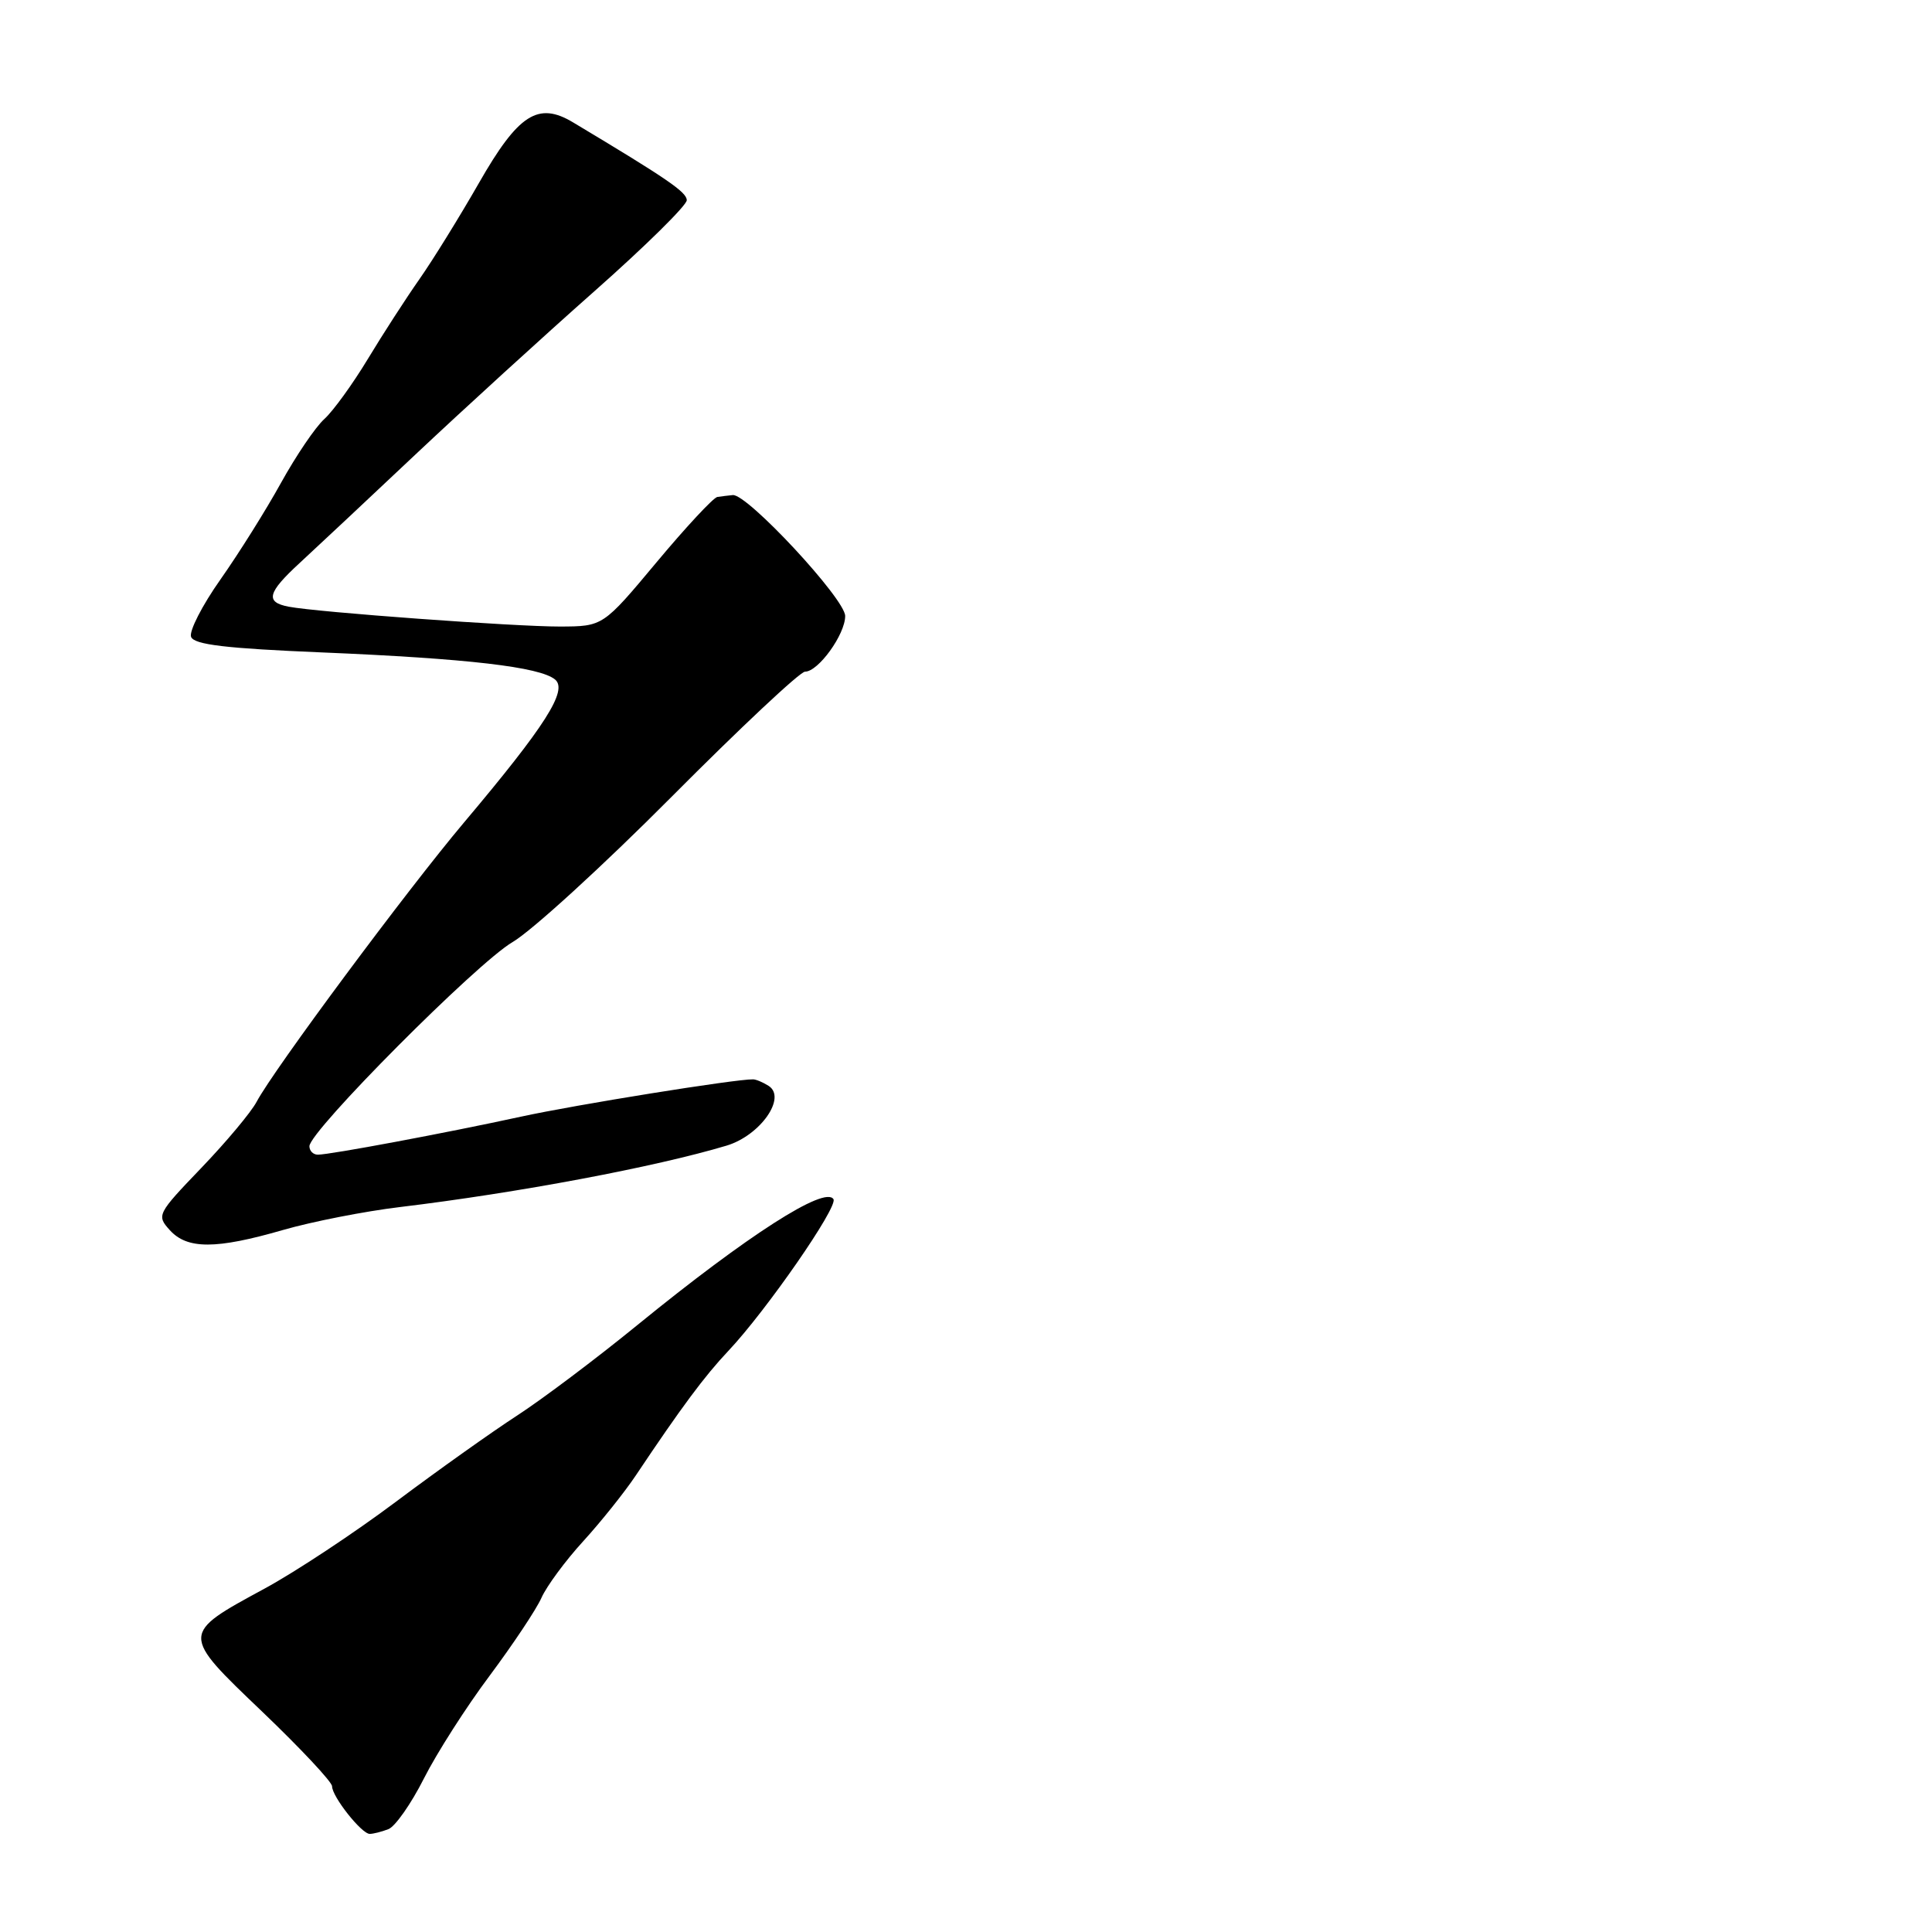 <?xml version="1.0" encoding="UTF-8" standalone="no"?>
<!DOCTYPE svg PUBLIC "-//W3C//DTD SVG 1.1//EN" "http://www.w3.org/Graphics/SVG/1.1/DTD/svg11.dtd" >
<svg xmlns="http://www.w3.org/2000/svg" xmlns:xlink="http://www.w3.org/1999/xlink" version="1.1" viewBox="0 0 256 256">
 <g >
 <path fill="currentColor"
d=" M 51.47 242.37 C 52.36 242.03 54.48 239.01 56.17 235.66 C 57.86 232.31 61.78 226.18 64.88 222.04 C 67.97 217.89 71.07 213.25 71.75 211.71 C 72.43 210.18 74.92 206.80 77.29 204.21 C 79.65 201.62 82.78 197.70 84.25 195.50 C 90.26 186.51 93.37 182.32 96.51 179.00 C 101.52 173.69 111.07 159.92 110.44 158.90 C 109.32 157.09 99.08 163.66 84.50 175.54 C 79.00 180.03 71.80 185.44 68.50 187.58 C 65.20 189.72 58.00 194.84 52.50 198.96 C 47.00 203.09 39.16 208.27 35.09 210.48 C 23.91 216.54 23.91 216.46 34.76 226.82 C 39.84 231.68 44.00 236.12 44.00 236.69 C 44.00 238.06 47.91 243.00 48.99 243.00 C 49.46 243.00 50.57 242.72 51.47 242.37 Z  M 37.50 162.98 C 41.35 161.87 48.33 160.50 53.00 159.94 C 68.60 158.06 86.80 154.64 96.28 151.80 C 100.73 150.46 104.28 145.43 101.84 143.88 C 101.10 143.41 100.18 143.02 99.78 143.02 C 97.52 142.97 76.22 146.39 69.00 147.97 C 59.08 150.13 43.73 153.00 42.12 153.00 C 41.50 153.00 41.00 152.50 41.00 151.88 C 41.00 149.89 63.20 127.58 67.92 124.83 C 70.44 123.36 79.92 114.70 88.99 105.58 C 98.06 96.46 106.01 89.00 106.67 89.00 C 108.43 89.00 112.00 84.05 111.99 81.62 C 111.98 79.36 99.02 65.42 97.10 65.60 C 96.49 65.66 95.57 65.77 95.05 65.85 C 94.53 65.93 90.90 69.83 87.00 74.50 C 79.90 83.00 79.90 83.00 74.20 83.02 C 68.22 83.03 42.12 81.13 38.25 80.39 C 35.10 79.79 35.43 78.53 39.75 74.56 C 41.81 72.66 48.67 66.24 55.00 60.27 C 61.33 54.31 72.01 44.56 78.75 38.60 C 85.49 32.64 91.00 27.21 91.00 26.53 C 91.00 25.46 88.43 23.70 75.94 16.22 C 71.30 13.43 68.68 15.12 63.46 24.25 C 60.86 28.79 57.31 34.52 55.57 37.00 C 53.83 39.48 50.76 44.22 48.75 47.55 C 46.74 50.88 44.14 54.47 42.97 55.53 C 41.80 56.58 39.23 60.38 37.24 63.97 C 35.26 67.56 31.65 73.32 29.22 76.77 C 26.79 80.21 25.03 83.65 25.32 84.39 C 25.72 85.42 29.92 85.92 42.67 86.45 C 62.00 87.26 71.53 88.37 73.55 90.04 C 75.27 91.47 72.29 96.16 61.47 109.00 C 53.92 117.96 36.25 141.75 34.00 146.00 C 33.27 147.38 29.98 151.31 26.68 154.75 C 20.82 160.86 20.73 161.04 22.50 163.00 C 24.81 165.55 28.61 165.55 37.50 162.98 Z "/>
</g>
</svg>